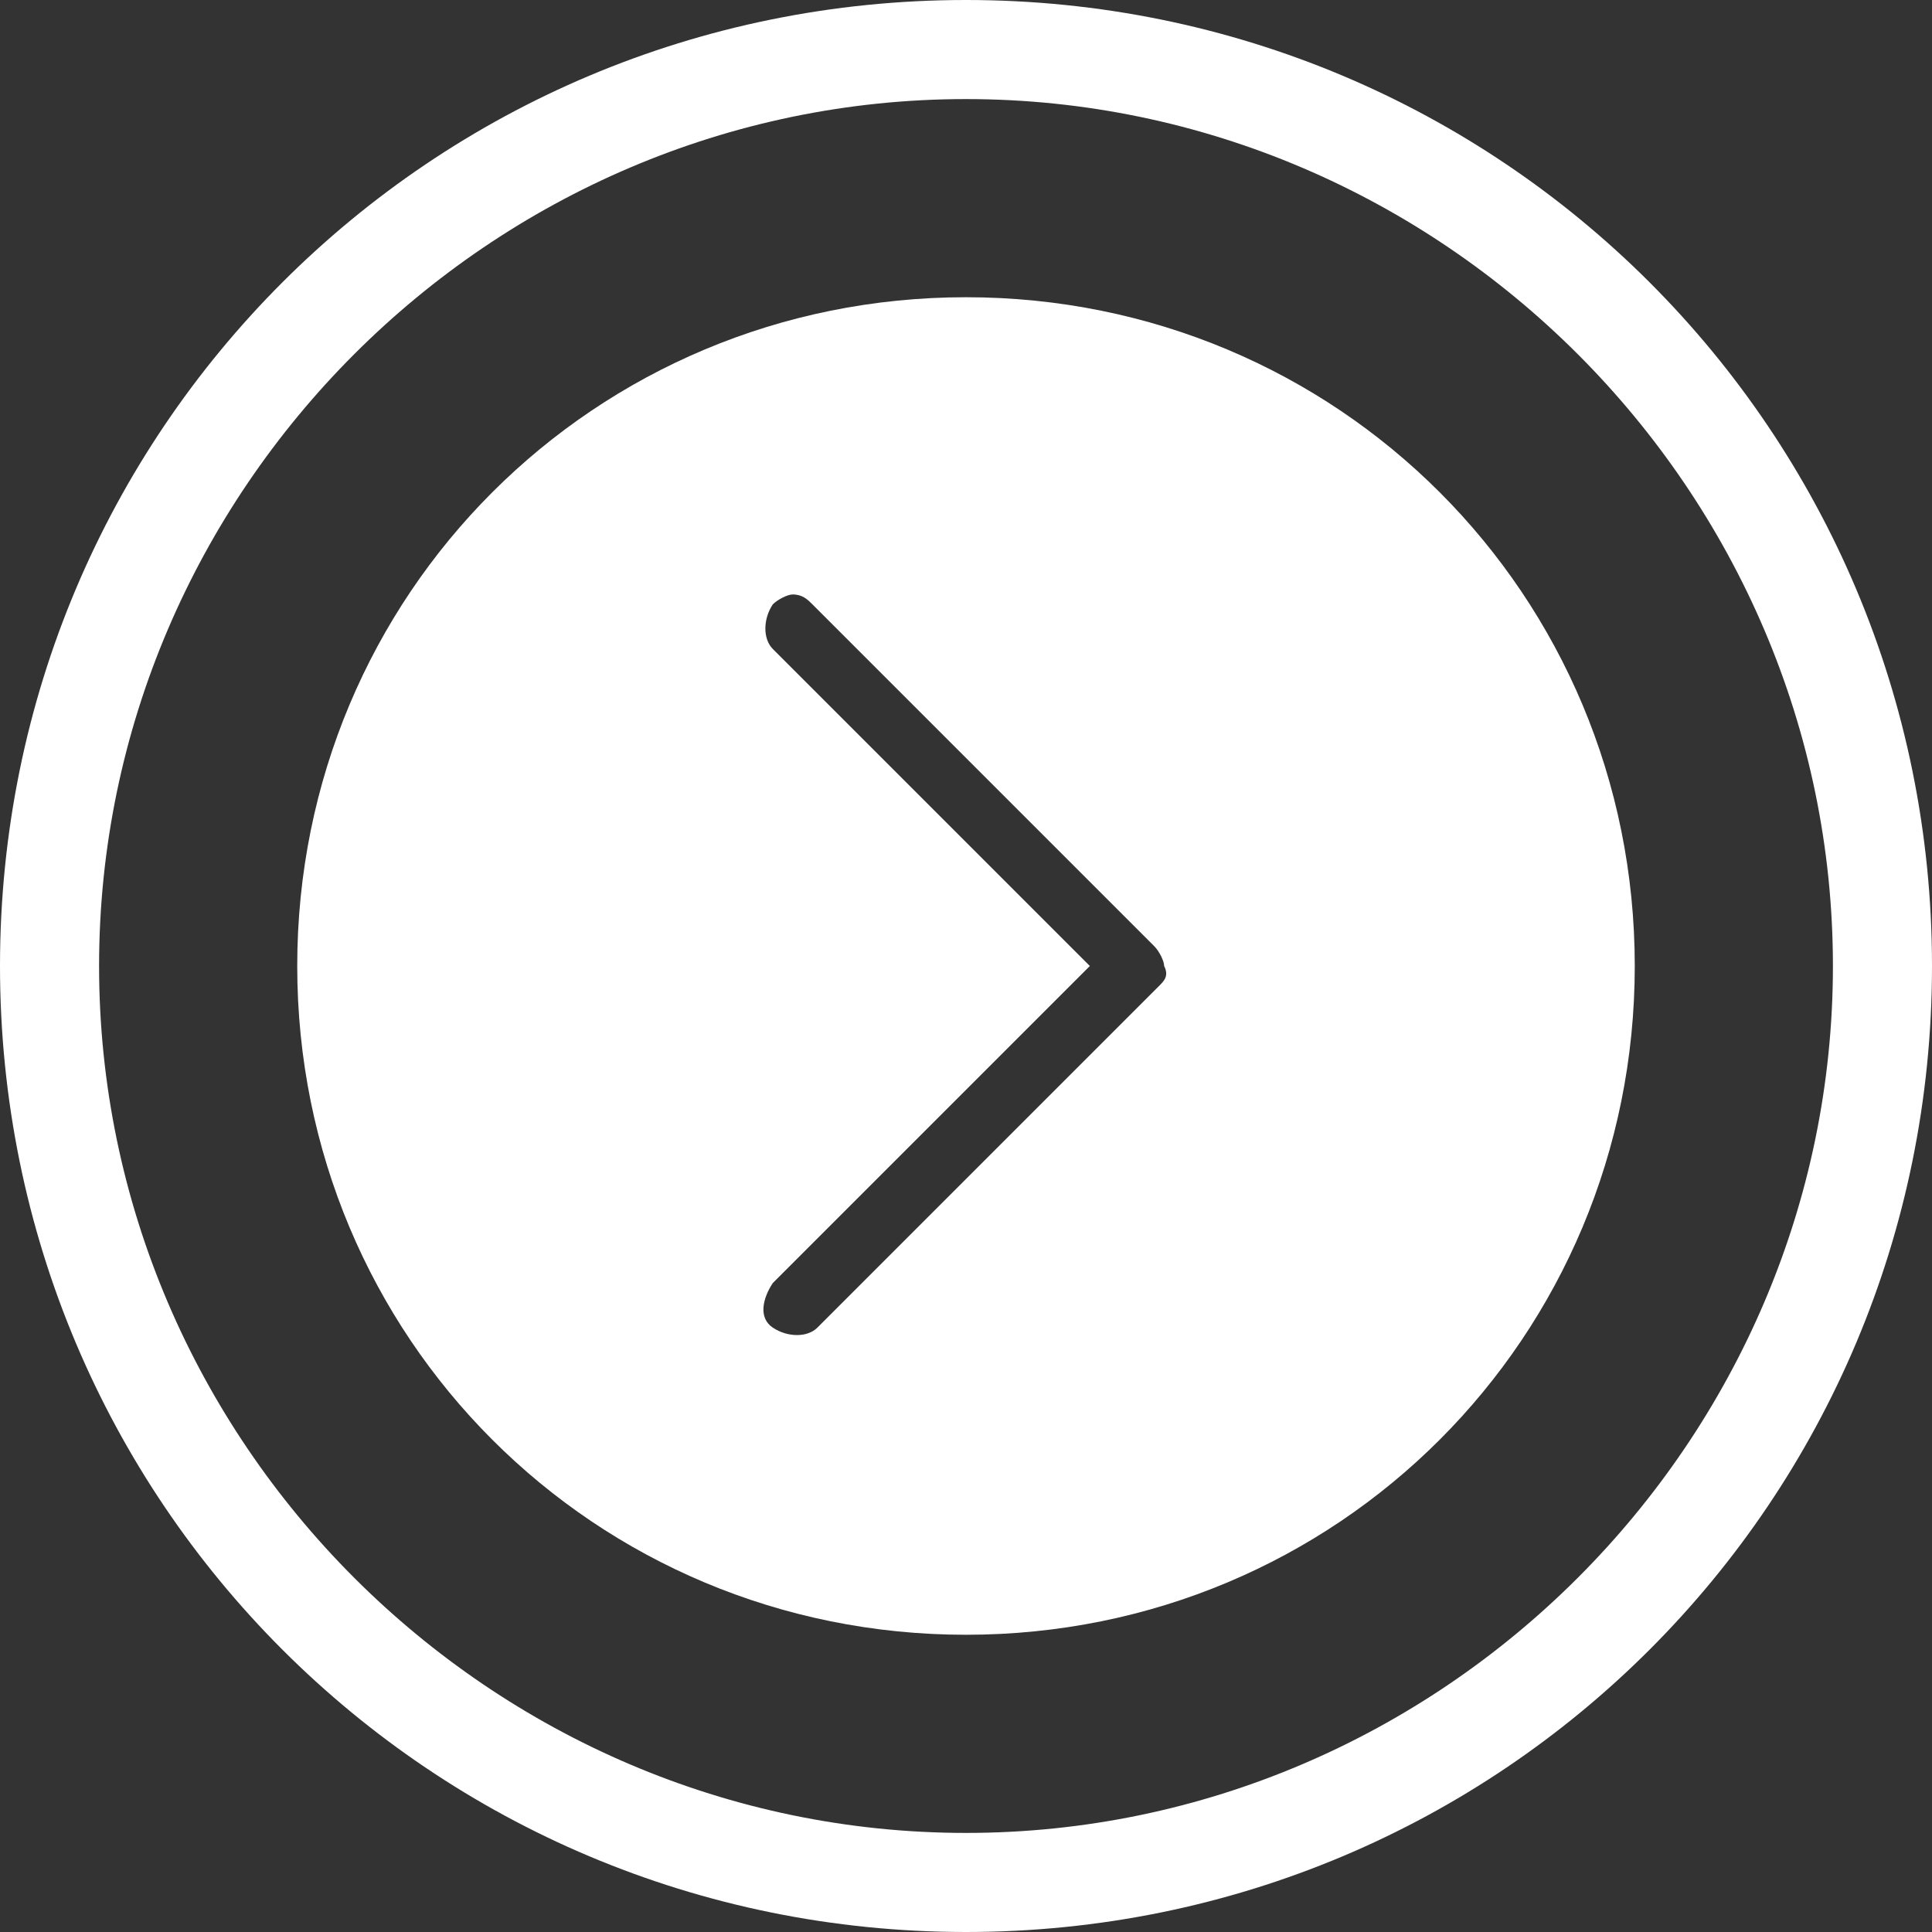 <?xml version="1.0" encoding="utf-8"?>
<!-- Generator: Adobe Illustrator 21.0.0, SVG Export Plug-In . SVG Version: 6.00 Build 0)  -->
<svg version="1.1" id="Layer_1" xmlns="http://www.w3.org/2000/svg" xmlns:xlink="http://www.w3.org/1999/xlink" x="0px" y="0px"
	 viewBox="0 0 39 39" style="enable-background:new 0 0 39 39;" xml:space="preserve">
<rect x="0" y="0" width="39" height="39" fill="#333333" stroke="none"/>
<style type="text/css">
	.st0{fill:#FFFFFF;}
</style>
<path class="st0" d="M19.5,39C8.7,39,0,30.3,0,19.5S8.7,0,19.5,0S39,8.7,39,19.5S30.3,39,19.5,39z M19.5,2C9.9,2,2,9.9,2,19.5
	S9.9,37,19.5,37S37,29.1,37,19.5S29.1,2,19.5,2z"/>
<path class="st0" d="M19.5,6C12,6,6,12,6,19.5S12,33,19.5,33S33,27,33,19.5S27,6,19.5,6z M23.4,19.9l-6.9,6.9
	c-0.2,0.2-0.6,0.2-0.9,0s-0.2-0.6,0-0.9l6.4-6.4l-6.4-6.4c-0.2-0.2-0.2-0.6,0-0.9c0.1-0.1,0.3-0.2,0.4-0.2c0.2,0,0.3,0.1,0.4,0.2
	l6.9,6.9c0.1,0.1,0.2,0.3,0.2,0.4C23.6,19.7,23.5,19.8,23.4,19.9z"/>
</svg>
